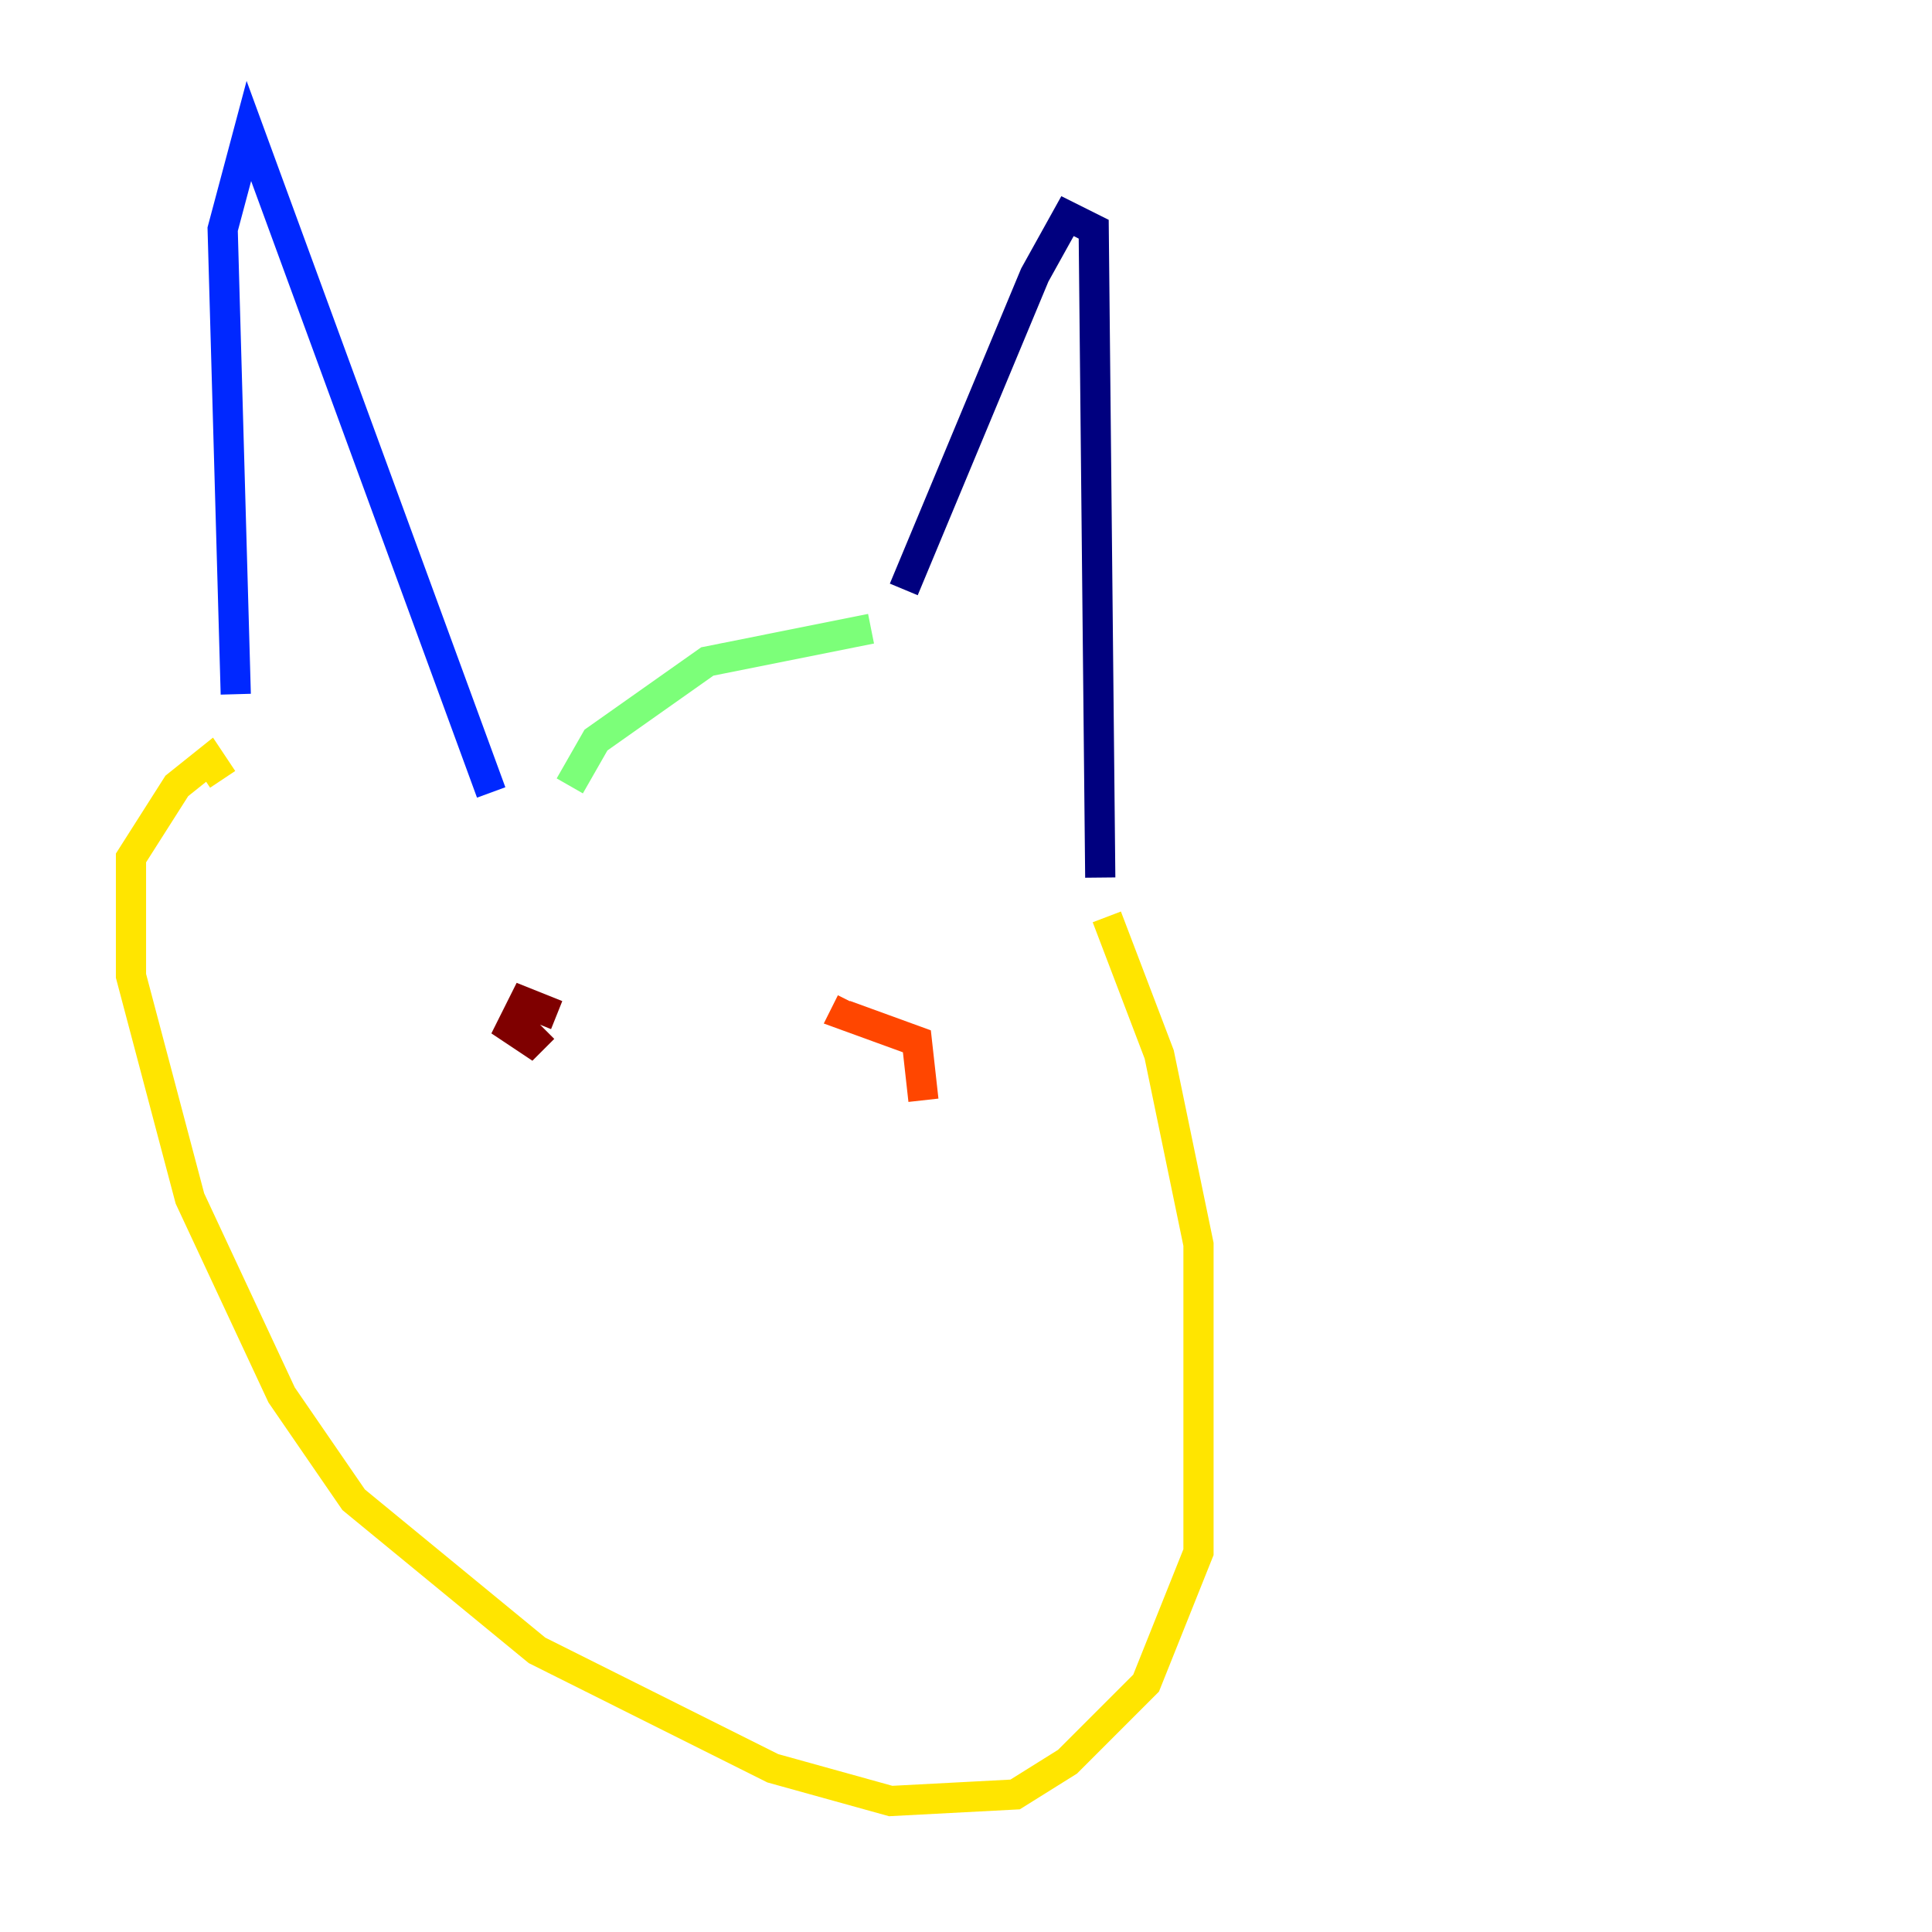 <?xml version="1.0" encoding="utf-8" ?>
<svg baseProfile="tiny" height="128" version="1.2" viewBox="0,0,128,128" width="128" xmlns="http://www.w3.org/2000/svg" xmlns:ev="http://www.w3.org/2001/xml-events" xmlns:xlink="http://www.w3.org/1999/xlink"><defs /><polyline fill="none" points="72.895,58.142 72.461,15.186 70.725,14.319 68.556,18.224 59.878,39.051" stroke="#00007f" stroke-width="2" /><polyline fill="none" points="32.542,52.502 16.488,8.678 14.752,15.186 15.62,45.993" stroke="#0028ff" stroke-width="2" /><polyline fill="none" points="64.217,47.295 64.217,47.295" stroke="#00d4ff" stroke-width="2" /><polyline fill="none" points="57.709,41.654 46.861,43.824 39.485,49.031 37.749,52.068" stroke="#7cff79" stroke-width="2" /><polyline fill="none" points="73.329,60.746 76.8,69.858 79.403,82.441 79.403,102.834 75.932,111.512 70.725,116.719 67.254,118.888 59.01,119.322 51.2,117.153 35.58,109.342 23.43,99.363 18.658,92.42 12.583,79.403 8.678,64.651 8.678,56.841 11.715,52.068 13.885,50.332 14.752,51.634" stroke="#ffe500" stroke-width="2" /><polyline fill="none" points="61.18,72.895 60.746,68.99 55.973,67.254 56.407,66.386" stroke="#ff4600" stroke-width="2" /><polyline fill="none" points="36.881,67.254 34.712,66.386 33.844,68.122 35.146,68.99 36.014,68.122" stroke="#7f0000" stroke-width="2" /></svg>